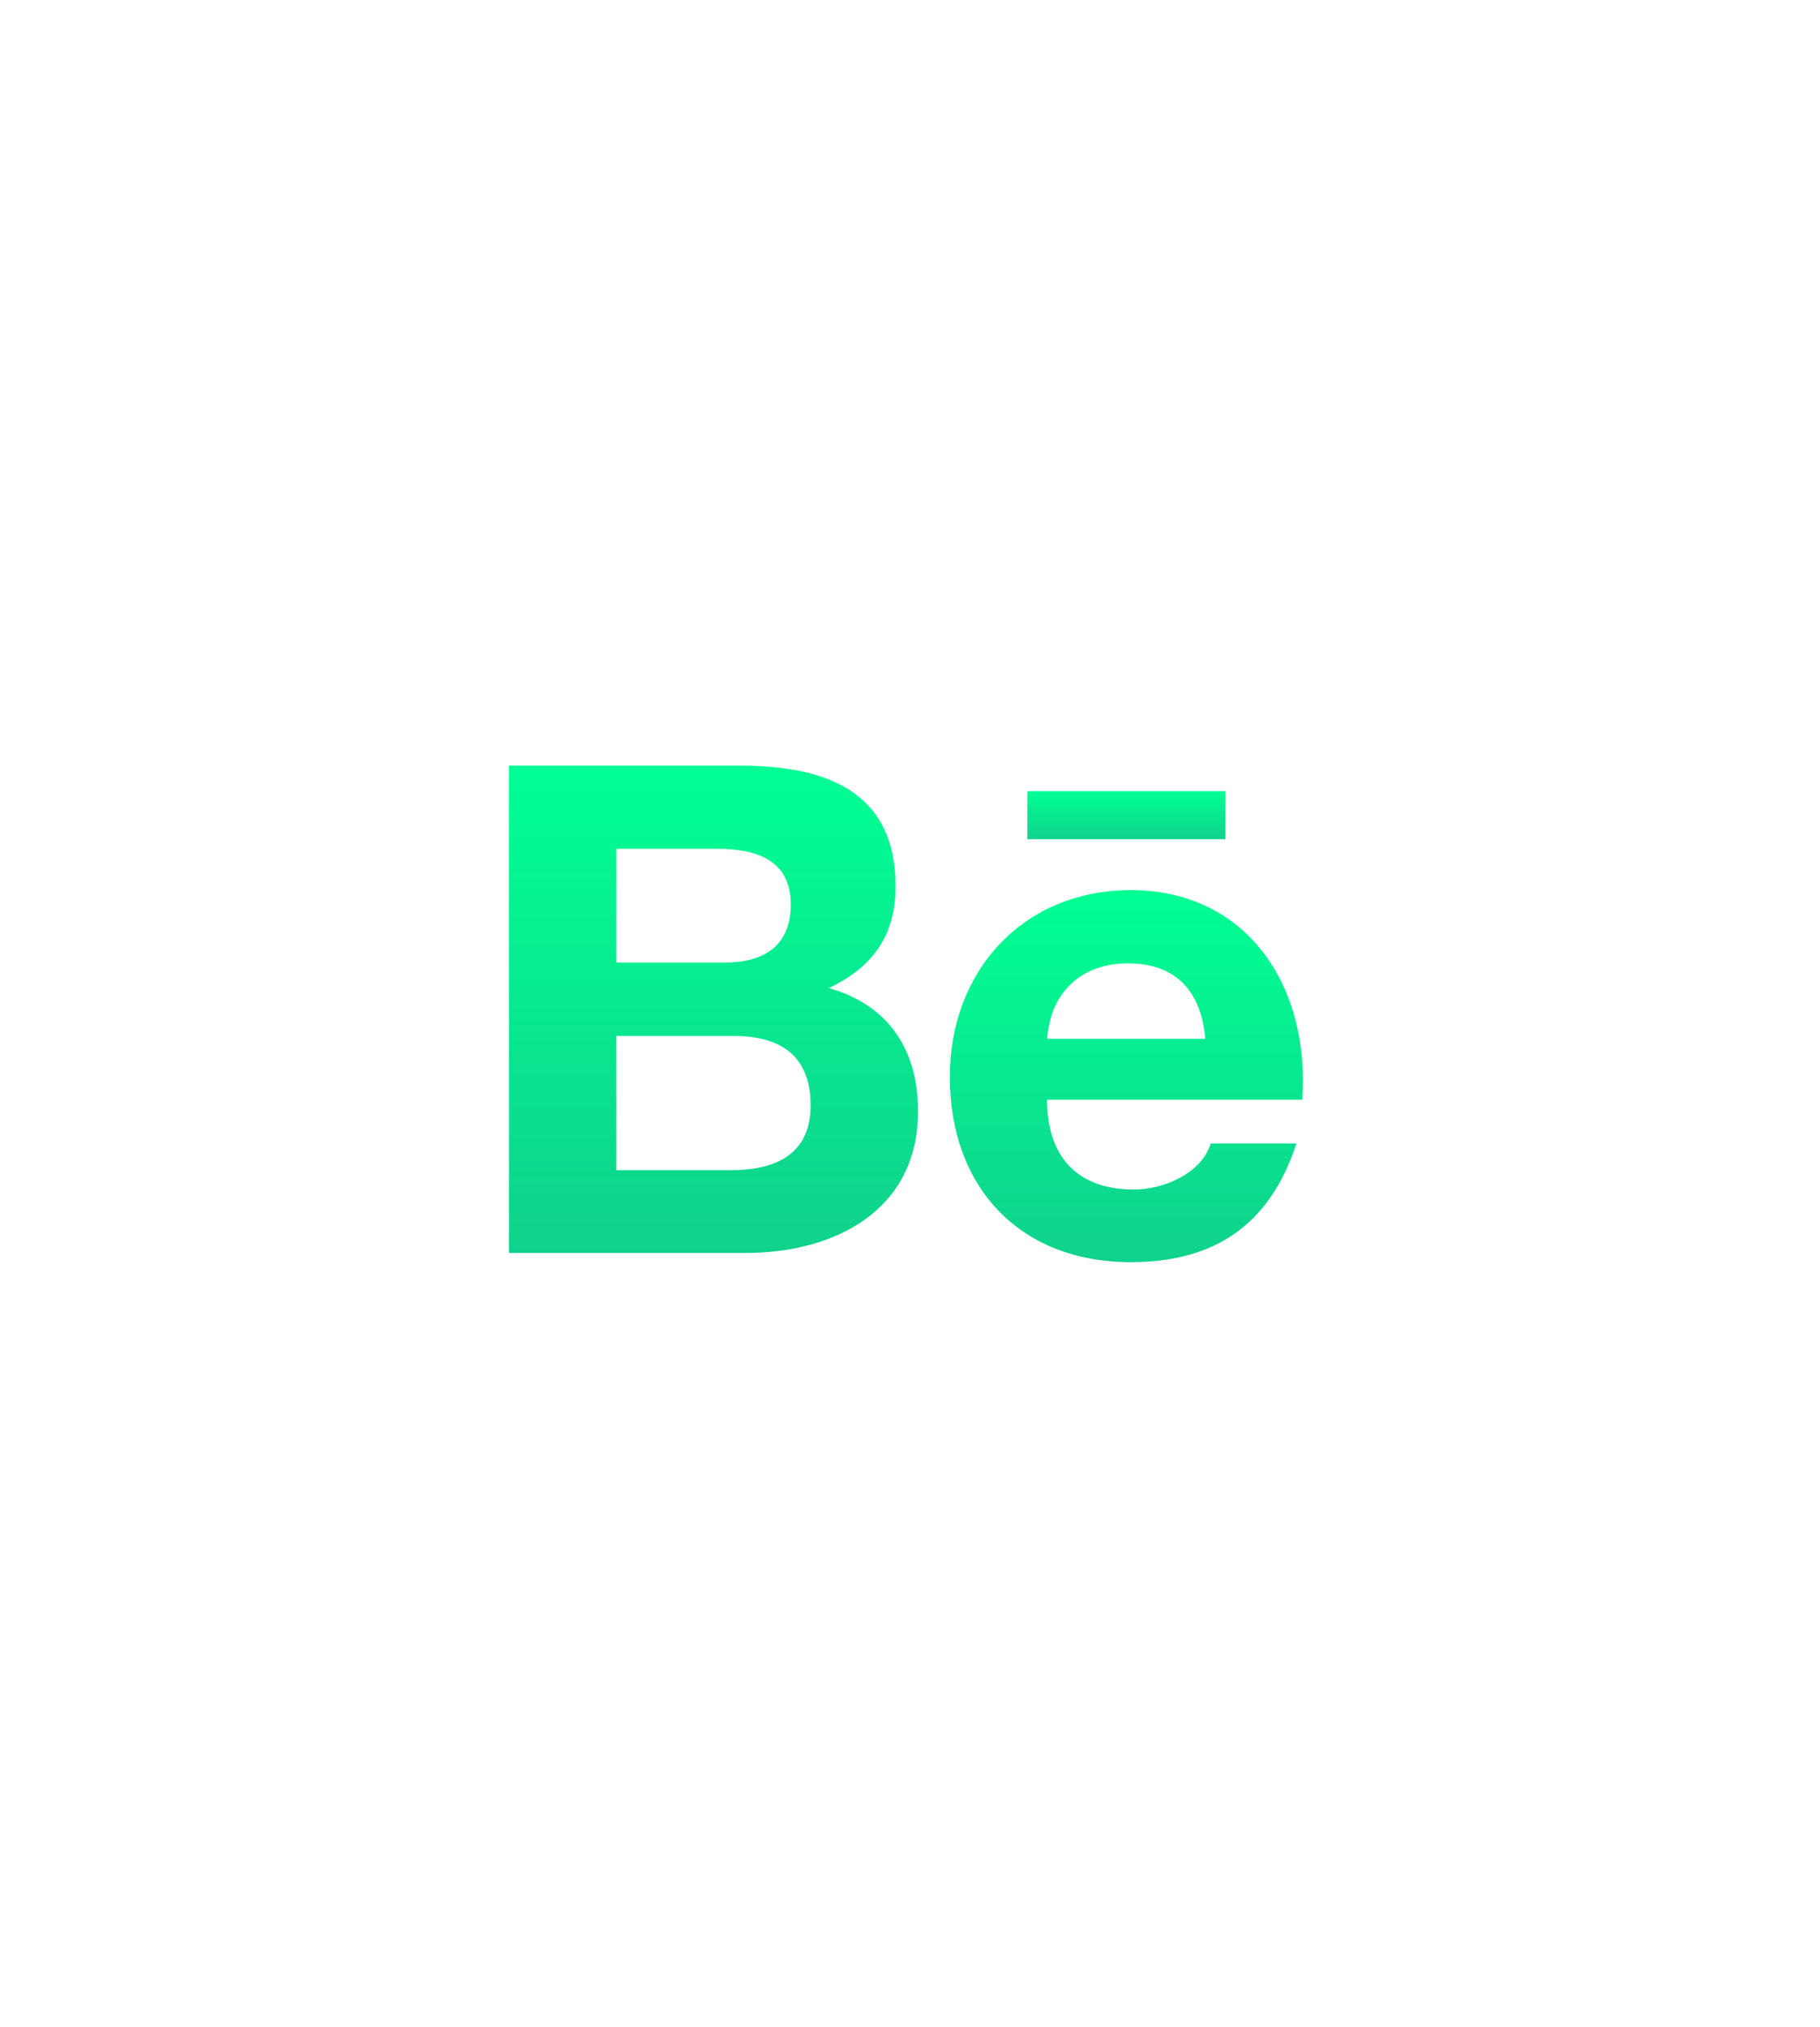<svg width="106" height="118" viewBox="0 0 118 100" fill="none" xmlns="http://www.w3.org/2000/svg">
<g filter="url(#filter0_d)">
<path d="M59.521 45.347C59.521 41.383 57.636 38.452 53.74 37.354C56.582 36 58.065 33.949 58.065 30.759C58.065 24.47 53.362 22.936 47.937 22.936H33V54.516H48.355C54.113 54.516 59.521 51.763 59.521 45.347ZM39.963 28.327H46.498C49.01 28.327 51.271 29.03 51.271 31.935C51.271 34.617 49.512 35.696 47.023 35.696H39.963V28.327ZM39.961 49.152V40.456H47.551C50.617 40.456 52.556 41.73 52.556 44.965C52.556 48.155 50.241 49.152 47.407 49.152H39.961Z" fill="url(#paint0_linear)"/>
<path d="M73.321 55.114C78.8 55.114 82.349 52.653 84.056 47.423H78.496C77.897 49.376 75.43 50.407 73.517 50.407C69.825 50.407 67.885 48.251 67.885 44.587H84.431C84.955 37.255 80.87 31.006 73.319 31.006C66.328 31.006 61.583 36.245 61.583 43.107C61.583 50.229 66.079 55.114 73.321 55.114ZM73.124 35.751C76.288 35.751 77.88 37.605 78.146 40.636H67.894C68.102 37.63 70.104 35.751 73.124 35.751Z" fill="url(#paint1_linear)"/>
<path d="M66.609 24.594H79.454V27.705H66.609V24.594Z" fill="url(#paint2_linear)"/>
</g>
<defs>
<filter id="filter0_d" x="0" y="0.936" width="117.476" height="98.178" filterUnits="userSpaceOnUse" color-interpolation-filters="sRGB">
<feFlood flood-opacity="0" result="BackgroundImageFix"/>
<feColorMatrix in="SourceAlpha" type="matrix" values="0 0 0 0 0 0 0 0 0 0 0 0 0 0 0 0 0 0 127 0"/>
<feOffset dy="11"/>
<feGaussianBlur stdDeviation="16.5"/>
<feColorMatrix type="matrix" values="0 0 0 0 0 0 0 0 0 1 0 0 0 0 0.58 0 0 0 0.33 0"/>
<feBlend mode="normal" in2="BackgroundImageFix" result="effect1_dropShadow"/>
<feBlend mode="normal" in="SourceGraphic" in2="effect1_dropShadow" result="shape"/>
</filter>
<linearGradient id="paint0_linear" x1="46.261" y1="22.936" x2="46.261" y2="54.516" gradientUnits="userSpaceOnUse">
<stop stop-color="#00FF94"/>
<stop offset="1" stop-color="#10D28C"/>
</linearGradient>
<linearGradient id="paint1_linear" x1="73.03" y1="31.006" x2="73.03" y2="55.114" gradientUnits="userSpaceOnUse">
<stop stop-color="#00FF94"/>
<stop offset="1" stop-color="#10D28C"/>
</linearGradient>
<linearGradient id="paint2_linear" x1="73.032" y1="24.594" x2="73.032" y2="27.705" gradientUnits="userSpaceOnUse">
<stop stop-color="#00FF94"/>
<stop offset="1" stop-color="#10D28C"/>
</linearGradient>
</defs>
</svg>
